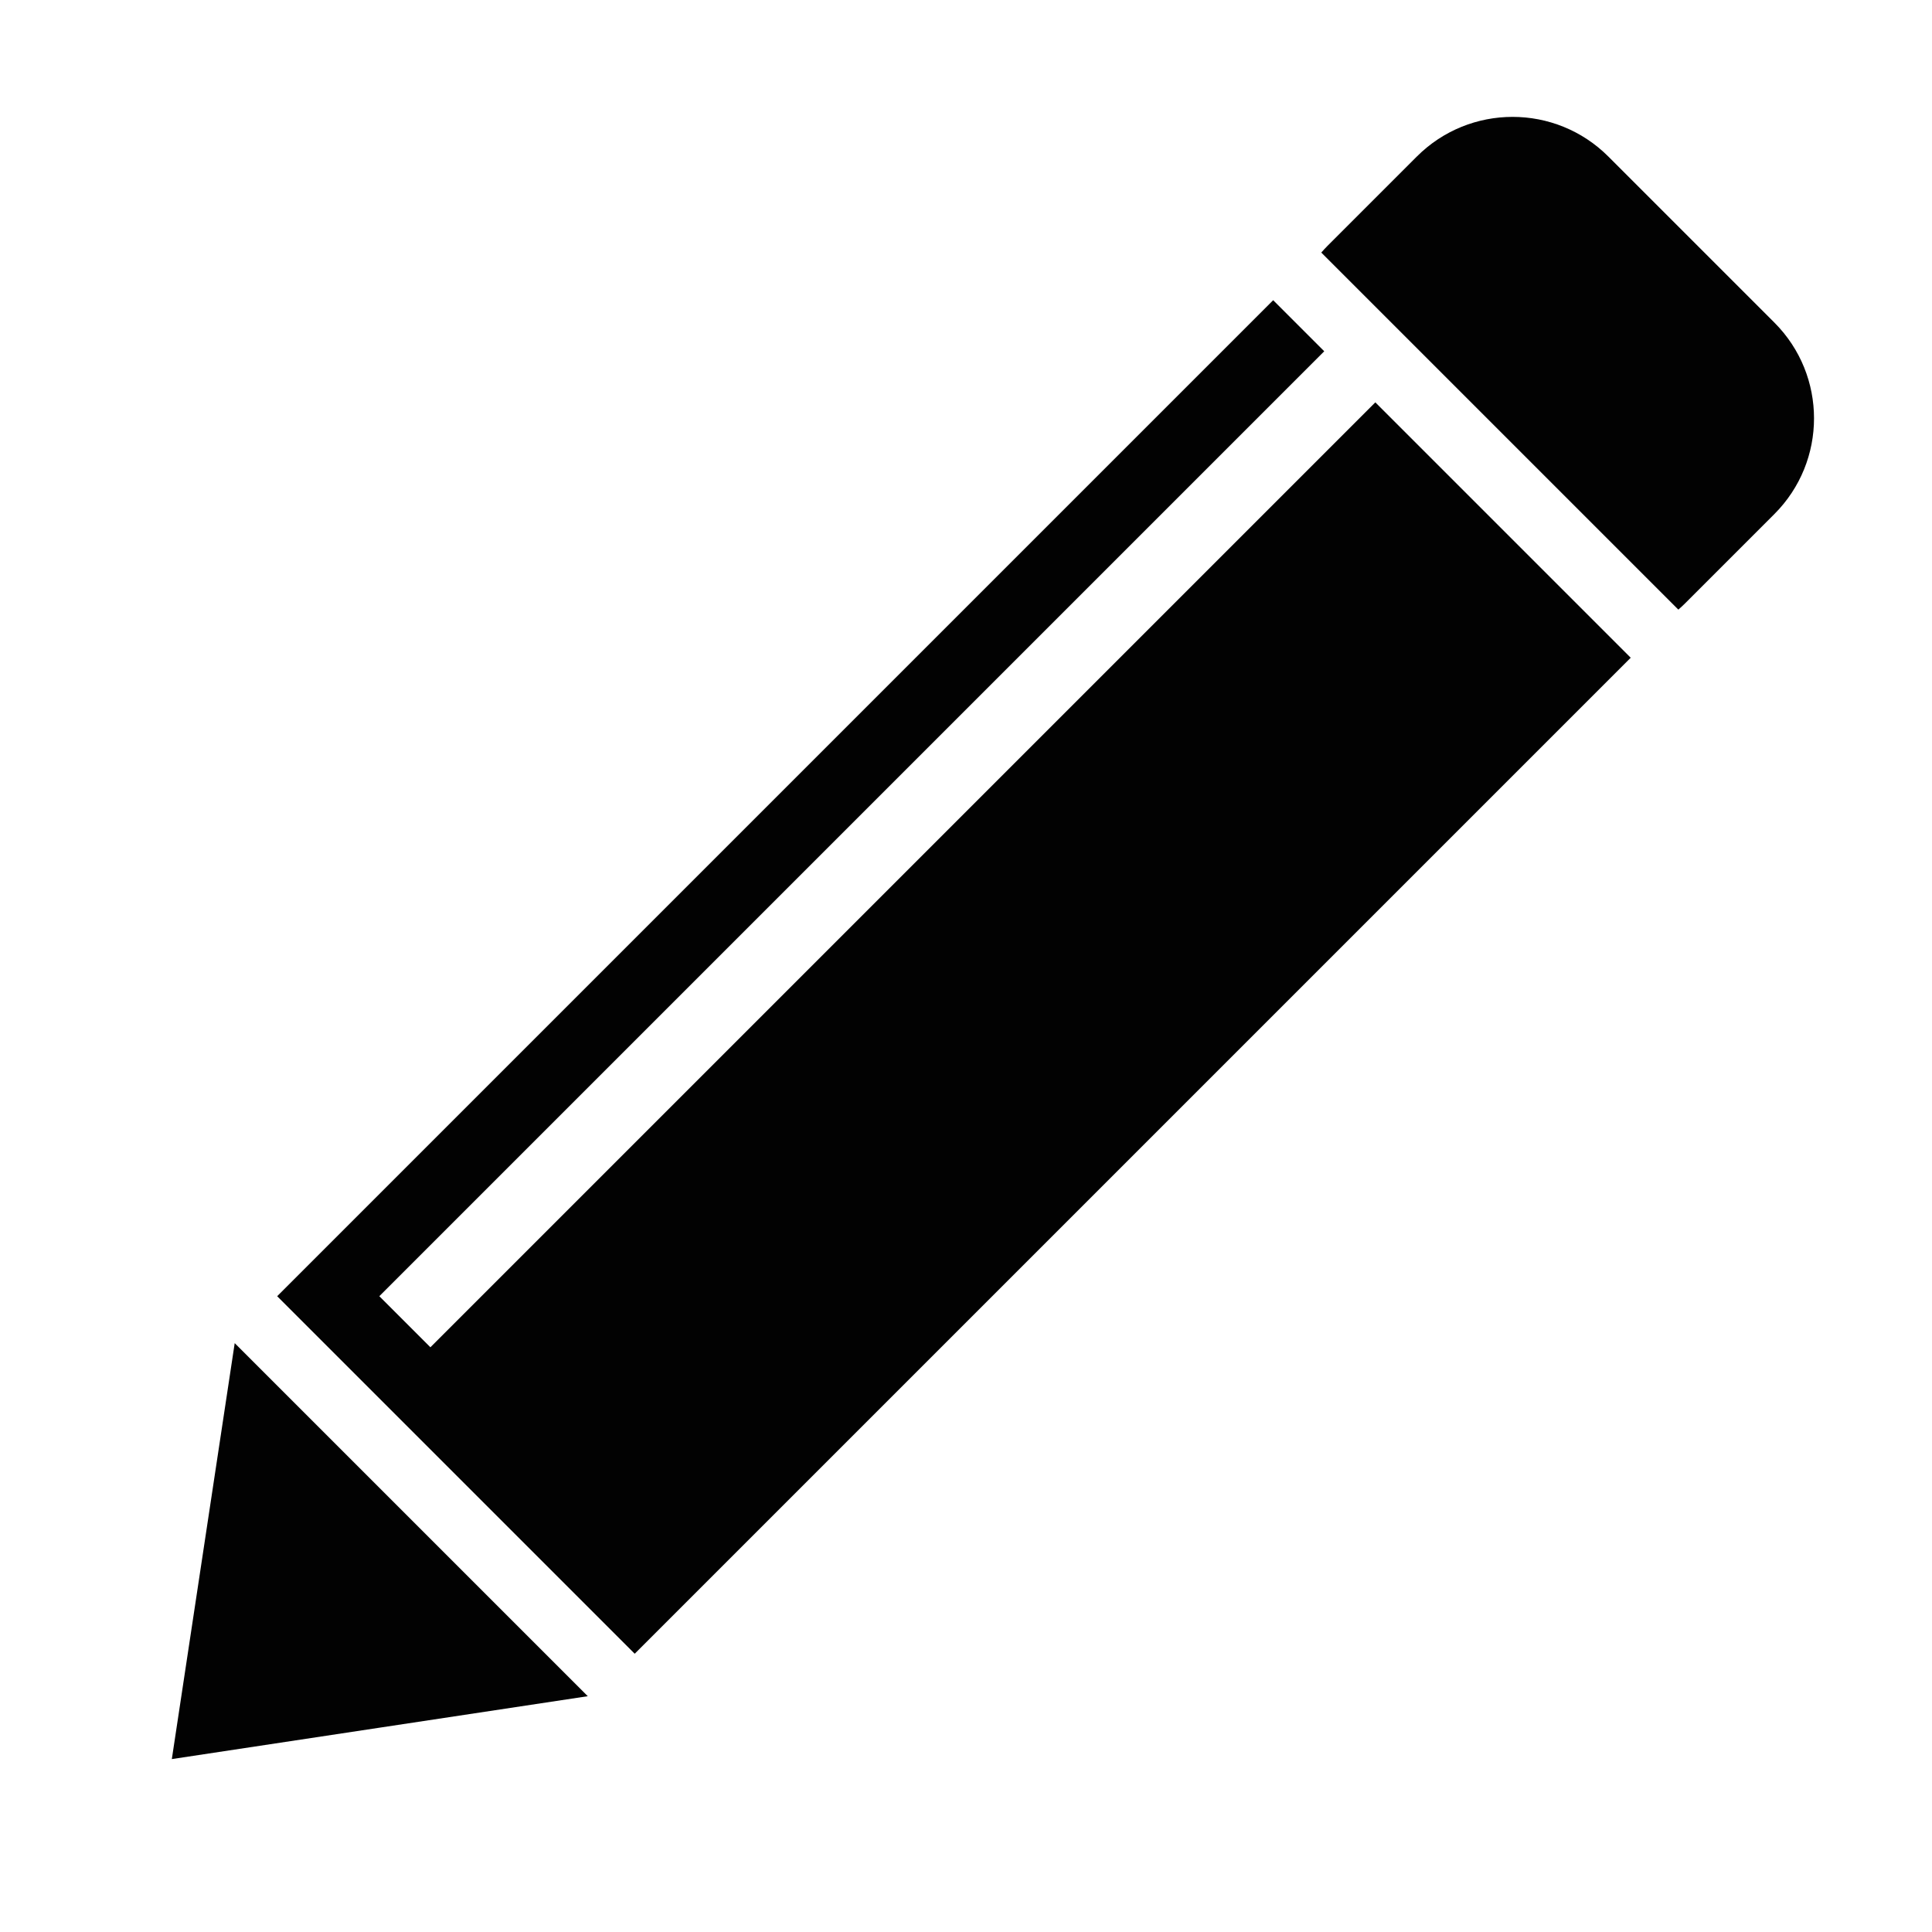 <?xml version="1.0" encoding="UTF-8" standalone="no"?>
<svg
   xmlns:dc="http://purl.org/dc/elements/1.1/"
   xmlns:cc="http://creativecommons.org/ns#"
   xmlns:rdf="http://www.w3.org/1999/02/22-rdf-syntax-ns#"
   xmlns:svg="http://www.w3.org/2000/svg"
   xmlns="http://www.w3.org/2000/svg"
   xmlns:sodipodi="http://sodipodi.sourceforge.net/DTD/sodipodi-0.dtd"
   xmlns:inkscape="http://www.inkscape.org/namespaces/inkscape"
   version="1.1"
   id="Layer_1"
   x="0px"
   y="0px"
   width="16"
   height="16"
   viewBox="0 0 16 16"
   enable-background="new 0 0 512 512"
   xml:space="preserve"
   inkscape:version="0.48.5 r10040"
   sodipodi:docname="pencil.svg"><defs
     id="defs13" /><sodipodi:namedview
     pagecolor="#ffffff"
     bordercolor="#666666"
     borderopacity="1"
     objecttolerance="10"
     gridtolerance="10"
     guidetolerance="10"
     inkscape:pageopacity="0"
     inkscape:pageshadow="2"
     inkscape:window-width="1198"
     inkscape:window-height="1560"
     id="namedview11"
     showgrid="false"
     inkscape:zoom="20.85965"
     inkscape:cx="5.4146059"
     inkscape:cy="13.951446"
     inkscape:window-x="0"
     inkscape:window-y="0"
     inkscape:window-maximized="0"
     inkscape:current-layer="Layer_1" /><g
     id="g3"
     transform="matrix(0.034,0,0,0.034,-0.481,-0.936)"><path
       d="m 422.953,176.019 c 0.549,-0.48 1.09,-0.975 1.612,-1.498 l 21.772,-21.772 c 12.883,-12.883 12.883,-33.771 0,-46.654 L 405.903,65.661 c -12.883,-12.883 -33.771,-12.883 -46.653,0 l -21.772,21.772 c -0.523,0.523 -1.018,1.064 -1.498,1.613 l 86.973,86.973 z"
       id="path5"
       inkscape:connector-curvature="0"
       style="fill:#020202" /><polygon
       points="71.316,354.683 114.317,397.684 157.317,440.684 106.658,448.342 56,456 63.658,405.341 "
       id="polygon7"
       style="fill:#020202" /><polygon
       points="336.701,113.094 324.26,100.653 81.659,343.253 168.747,430.341 411.348,187.74 349.143,125.535 118.982,355.694 106.541,343.253 "
       id="polygon9"
       style="fill:#020202" /></g></svg>